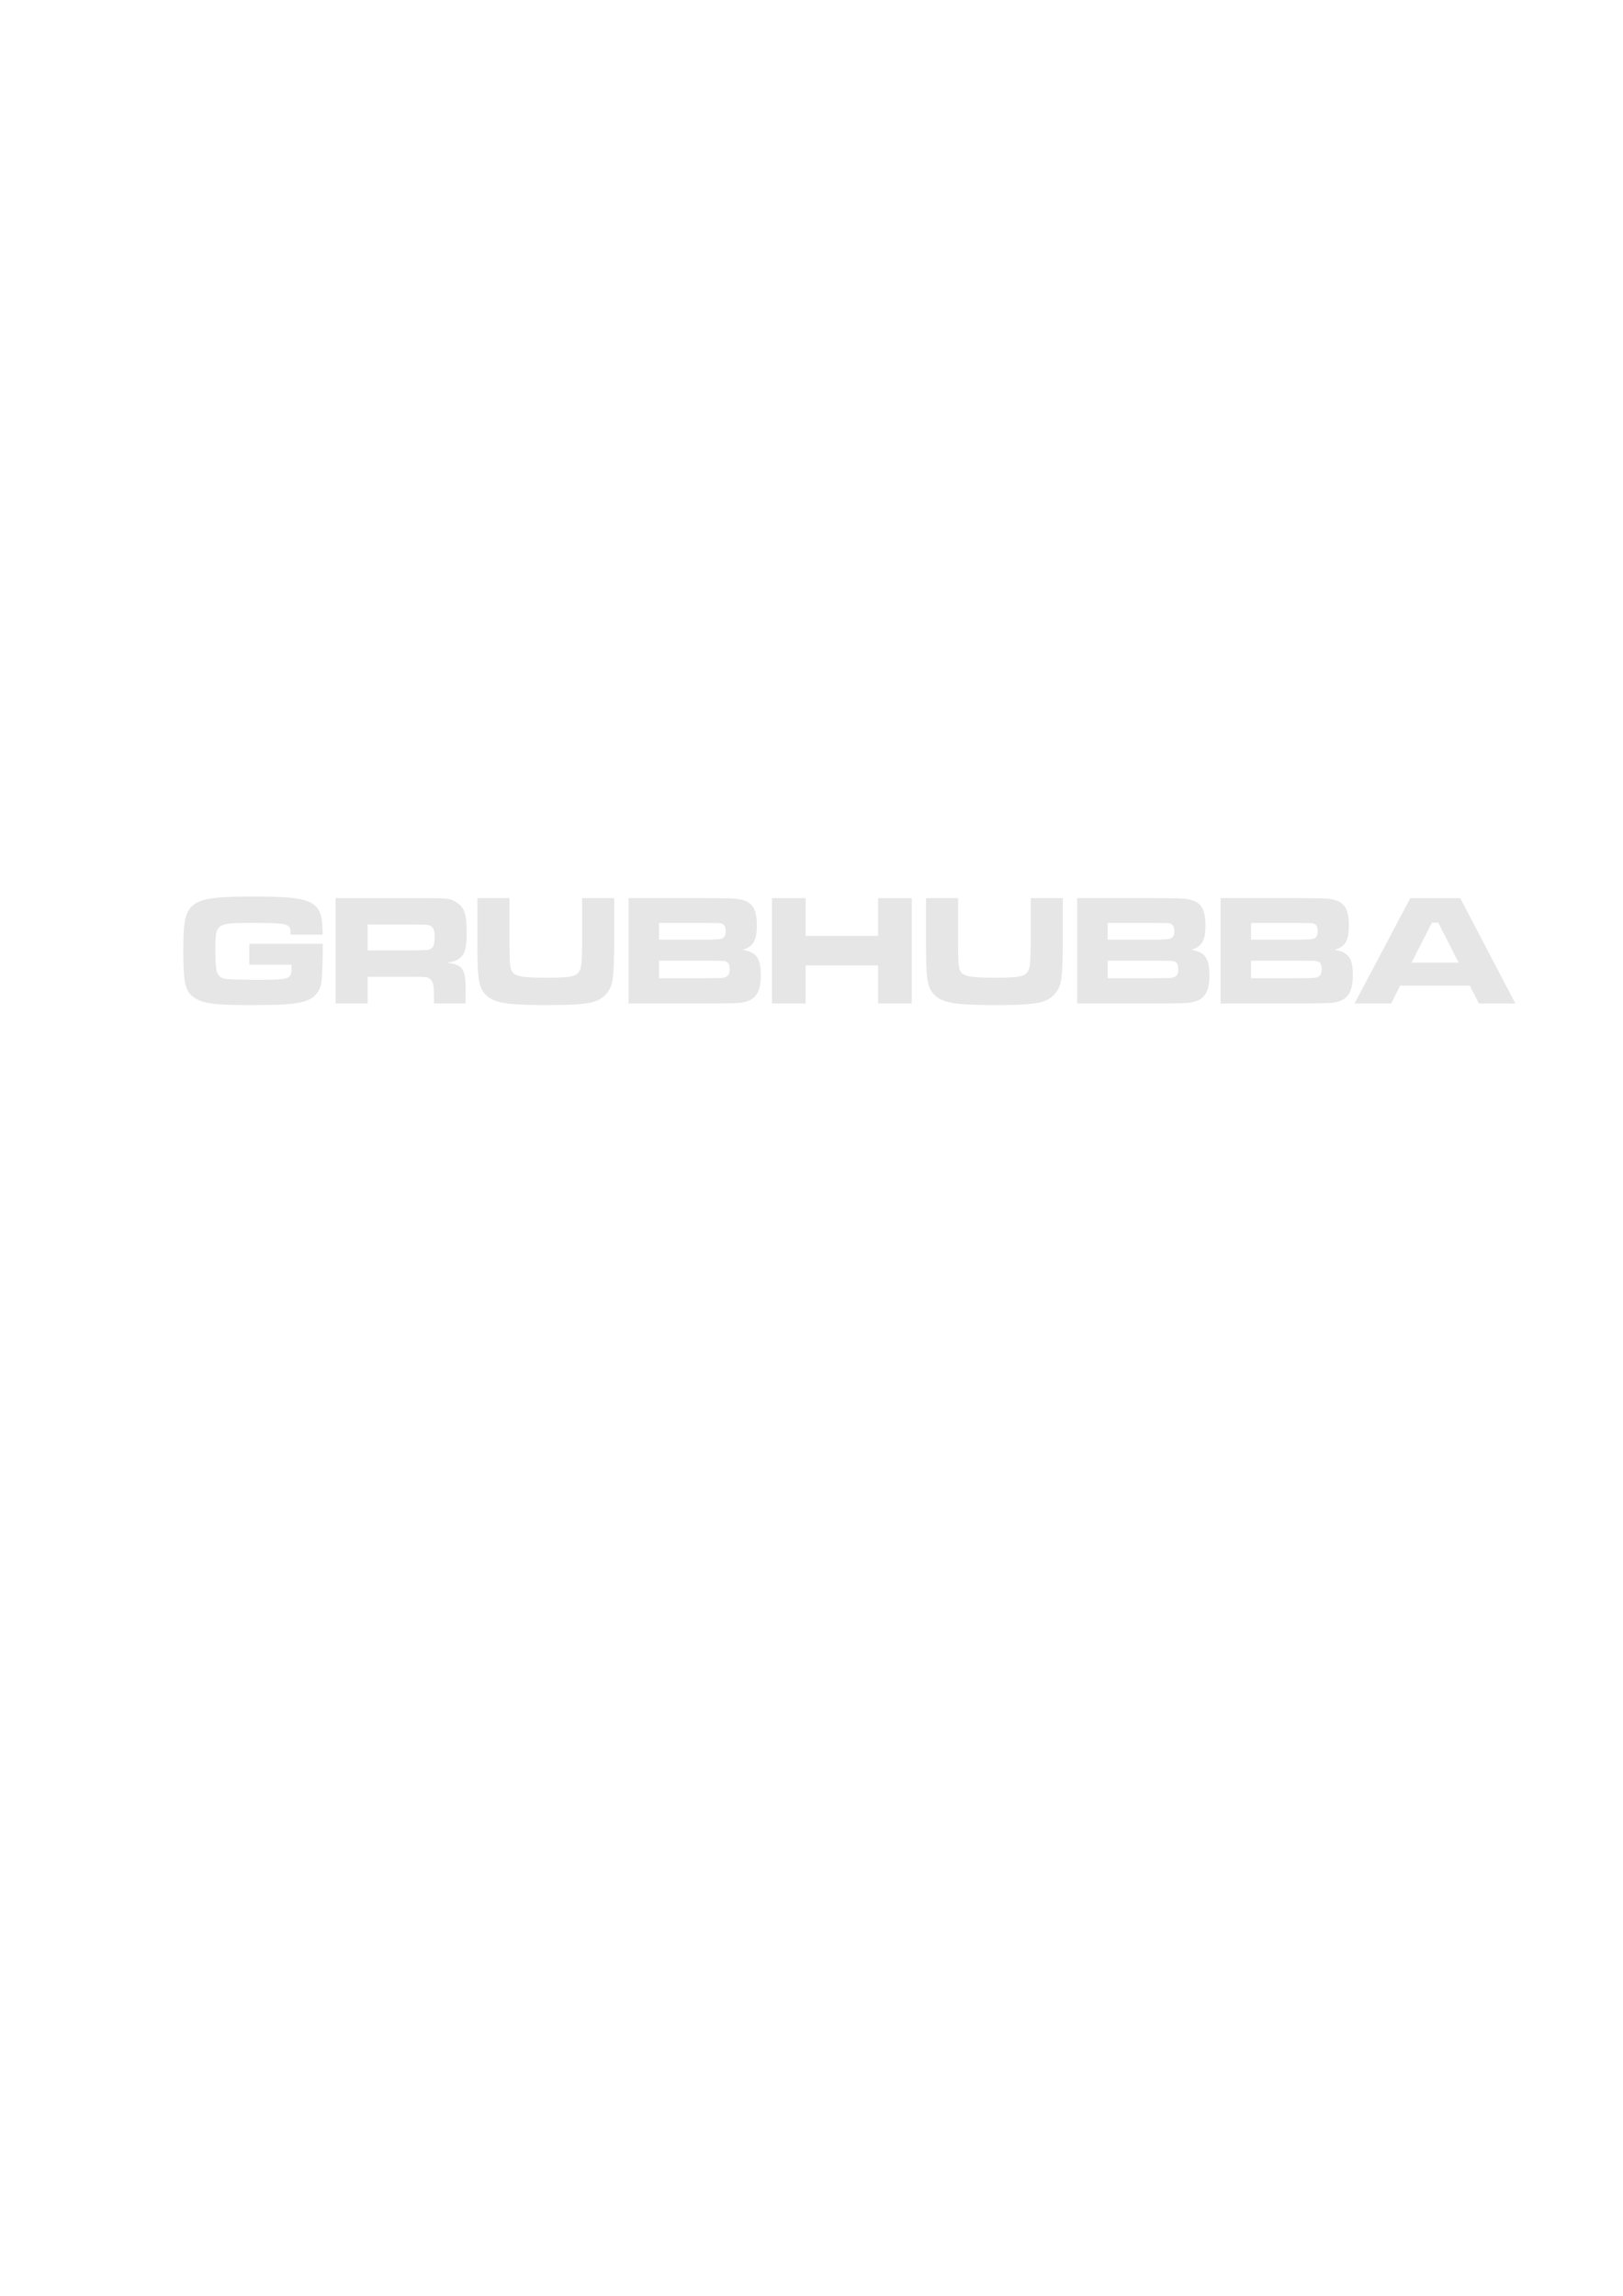 <?xml version="1.0" encoding="UTF-8" standalone="no"?>
<!-- Created with Inkscape (http://www.inkscape.org/) -->

<svg
   width="210mm"
   height="297mm"
   viewBox="0 0 210 297"
   version="1.1"
   id="svg1"
   xmlns="http://www.w3.org/2000/svg"
   xmlns:svg="http://www.w3.org/2000/svg">
  <defs
     id="defs1" />
  <g
     id="layer1">
    <path
       d="m 32.26,122.092 v 2.718 h 5.457 v 0.388 c 0,1.512 -0.123,1.553 -4.966,1.553 l -2.432,-0.041 c -1.165,-0.041 -1.533,-0.102 -1.88,-0.388 -0.45,-0.368 -0.572,-1.063 -0.572,-3.372 0,-3.536 0.02,-3.556 4.926,-3.556 3.107,0 4.067,0.082 4.476,0.368 0.266,0.184 0.307,0.347 0.327,1.145 h 4.149 c -0.02,-2.003 -0.184,-2.841 -0.756,-3.515 -0.899,-1.083 -2.78,-1.41 -7.848,-1.41 -8.829,0 -9.422,0.429 -9.422,6.806 0,4.476 0.225,5.477 1.431,6.274 1.145,0.777 2.596,0.961 7.276,0.961 3.699,0 5.13,-0.082 6.52,-0.368 1.635,-0.327 2.514,-1.267 2.677,-2.861 0.061,-0.654 0.143,-2.984 0.143,-4.333 v -0.368 z m 11.159,7.726 h 4.149 v -3.454 h 5.866 c 1.717,0 2.023,0.041 2.309,0.368 0.327,0.347 0.409,0.838 0.409,2.371 v 0.715 h 4.088 v -1.267 c 0.082,-3.147 -0.286,-3.761 -2.391,-4.006 0.818,-0.123 1.206,-0.266 1.594,-0.572 0.736,-0.552 0.94,-1.328 0.94,-3.352 0,-2.371 -0.307,-3.27 -1.349,-3.904 -0.879,-0.531 -0.879,-0.531 -5.58,-0.531 H 43.419 Z m 4.149,-6.867 v -3.352 h 5.845 c 1.88,0.021 1.942,0.021 2.228,0.143 0.429,0.184 0.593,0.572 0.593,1.492 0,0.858 -0.123,1.267 -0.45,1.472 -0.286,0.204 -0.286,0.204 -2.371,0.245 z m 14.204,-6.765 v 6.274 c 0.02,2.207 0.02,2.207 0.041,2.657 0.102,2.003 0.327,2.841 1.001,3.536 1.022,1.083 2.657,1.369 7.869,1.369 3.168,0 4.537,-0.082 5.764,-0.327 1.553,-0.327 2.596,-1.41 2.82,-2.964 0.123,-0.961 0.143,-1.185 0.204,-4.272 v -6.274 h -4.149 v 6.274 c 0,0.286 -0.02,0.94 -0.041,1.41 -0.061,1.288 -0.164,1.655 -0.491,2.003 -0.45,0.491 -1.308,0.613 -4.169,0.613 -3.536,0 -4.333,-0.225 -4.558,-1.308 -0.102,-0.552 -0.102,-0.572 -0.143,-2.718 v -6.274 z m 19.559,13.632 h 9.81 c 4.578,-0.021 4.803,-0.041 5.58,-0.307 1.206,-0.409 1.717,-1.41 1.717,-3.352 0,-2.187 -0.552,-2.984 -2.35,-3.291 1.369,-0.388 1.839,-1.185 1.839,-3.127 0,-2.473 -0.736,-3.331 -2.964,-3.495 -0.613,-0.041 -0.613,-0.041 -3.842,-0.061 h -9.79 z m 3.945,-8.257 v -2.166 h 5.845 c 1.88,0.021 1.942,0.021 2.166,0.061 0.429,0.102 0.613,0.409 0.613,0.981 0,0.49 -0.143,0.838 -0.45,0.961 -0.266,0.123 -0.858,0.164 -2.33,0.164 z m 0,4.987 v -2.269 h 5.866 c 2.412,0.021 2.412,0.021 2.616,0.061 0.47,0.102 0.654,0.388 0.654,1.022 0,0.572 -0.143,0.879 -0.491,1.022 -0.307,0.143 -0.307,0.143 -2.78,0.164 z m 14.613,-10.362 v 13.632 h 4.353 v -4.926 h 9.381 v 4.926 h 4.353 v -13.632 h -4.353 v 4.885 h -9.381 v -4.885 z m 19.927,0 v 6.274 c 0.021,2.207 0.021,2.207 0.041,2.657 0.102,2.003 0.327,2.841 1.001,3.536 1.022,1.083 2.657,1.369 7.869,1.369 3.168,0 4.537,-0.082 5.764,-0.327 1.553,-0.327 2.596,-1.41 2.82,-2.964 0.123,-0.961 0.143,-1.185 0.204,-4.272 v -6.274 h -4.149 v 6.274 c 0,0.286 -0.021,0.94 -0.041,1.41 -0.061,1.288 -0.164,1.655 -0.491,2.003 -0.45,0.491 -1.308,0.613 -4.169,0.613 -3.536,0 -4.333,-0.225 -4.558,-1.308 -0.102,-0.552 -0.102,-0.572 -0.143,-2.718 v -6.274 z m 19.559,13.632 h 9.81 c 4.578,-0.021 4.803,-0.041 5.58,-0.307 1.206,-0.409 1.717,-1.41 1.717,-3.352 0,-2.187 -0.552,-2.984 -2.35,-3.291 1.369,-0.388 1.839,-1.185 1.839,-3.127 0,-2.473 -0.736,-3.331 -2.964,-3.495 -0.613,-0.041 -0.613,-0.041 -3.842,-0.061 h -9.79 z m 3.945,-8.257 v -2.166 h 5.845 c 1.88,0.021 1.942,0.021 2.166,0.061 0.429,0.102 0.613,0.409 0.613,0.981 0,0.49 -0.143,0.838 -0.45,0.961 -0.266,0.123 -0.858,0.164 -2.33,0.164 z m 0,4.987 v -2.269 h 5.866 c 2.412,0.021 2.412,0.021 2.616,0.061 0.47,0.102 0.654,0.388 0.654,1.022 0,0.572 -0.143,0.879 -0.491,1.022 -0.307,0.143 -0.307,0.143 -2.78,0.164 z m 14.613,3.27 h 9.81 c 4.578,-0.021 4.803,-0.041 5.58,-0.307 1.206,-0.409 1.717,-1.41 1.717,-3.352 0,-2.187 -0.552,-2.984 -2.35,-3.291 1.369,-0.388 1.839,-1.185 1.839,-3.127 0,-2.473 -0.736,-3.331 -2.964,-3.495 -0.613,-0.041 -0.613,-0.041 -3.842,-0.061 h -9.79 z m 3.945,-8.257 v -2.166 h 5.845 c 1.88,0.021 1.942,0.021 2.166,0.061 0.429,0.102 0.613,0.409 0.613,0.981 0,0.49 -0.143,0.838 -0.45,0.961 -0.266,0.123 -0.858,0.164 -2.33,0.164 z m 0,4.987 v -2.269 h 5.866 c 2.412,0.021 2.412,0.021 2.616,0.061 0.47,0.102 0.654,0.388 0.654,1.022 0,0.572 -0.143,0.879 -0.491,1.022 -0.307,0.143 -0.307,0.143 -2.78,0.164 z m 29.472,3.27 h 4.721 l -7.133,-13.632 h -6.458 l -7.215,13.632 h 4.742 l 1.165,-2.31 h 9.013 z m -2.616,-5.293 h -6.091 l 2.636,-5.171 h 0.818 z"
       id="text1"
       style="font-weight:bold;font-size:15.857px;line-height:1.25;font-family:'Microgramma D Extended';-inkscape-font-specification:'Microgramma D Extended Bold';opacity:1;fill:#e6e6e6;fill-opacity:1;stroke-width:1.095"
       aria-label="GRUBHUBBA" />
  </g>
</svg>
